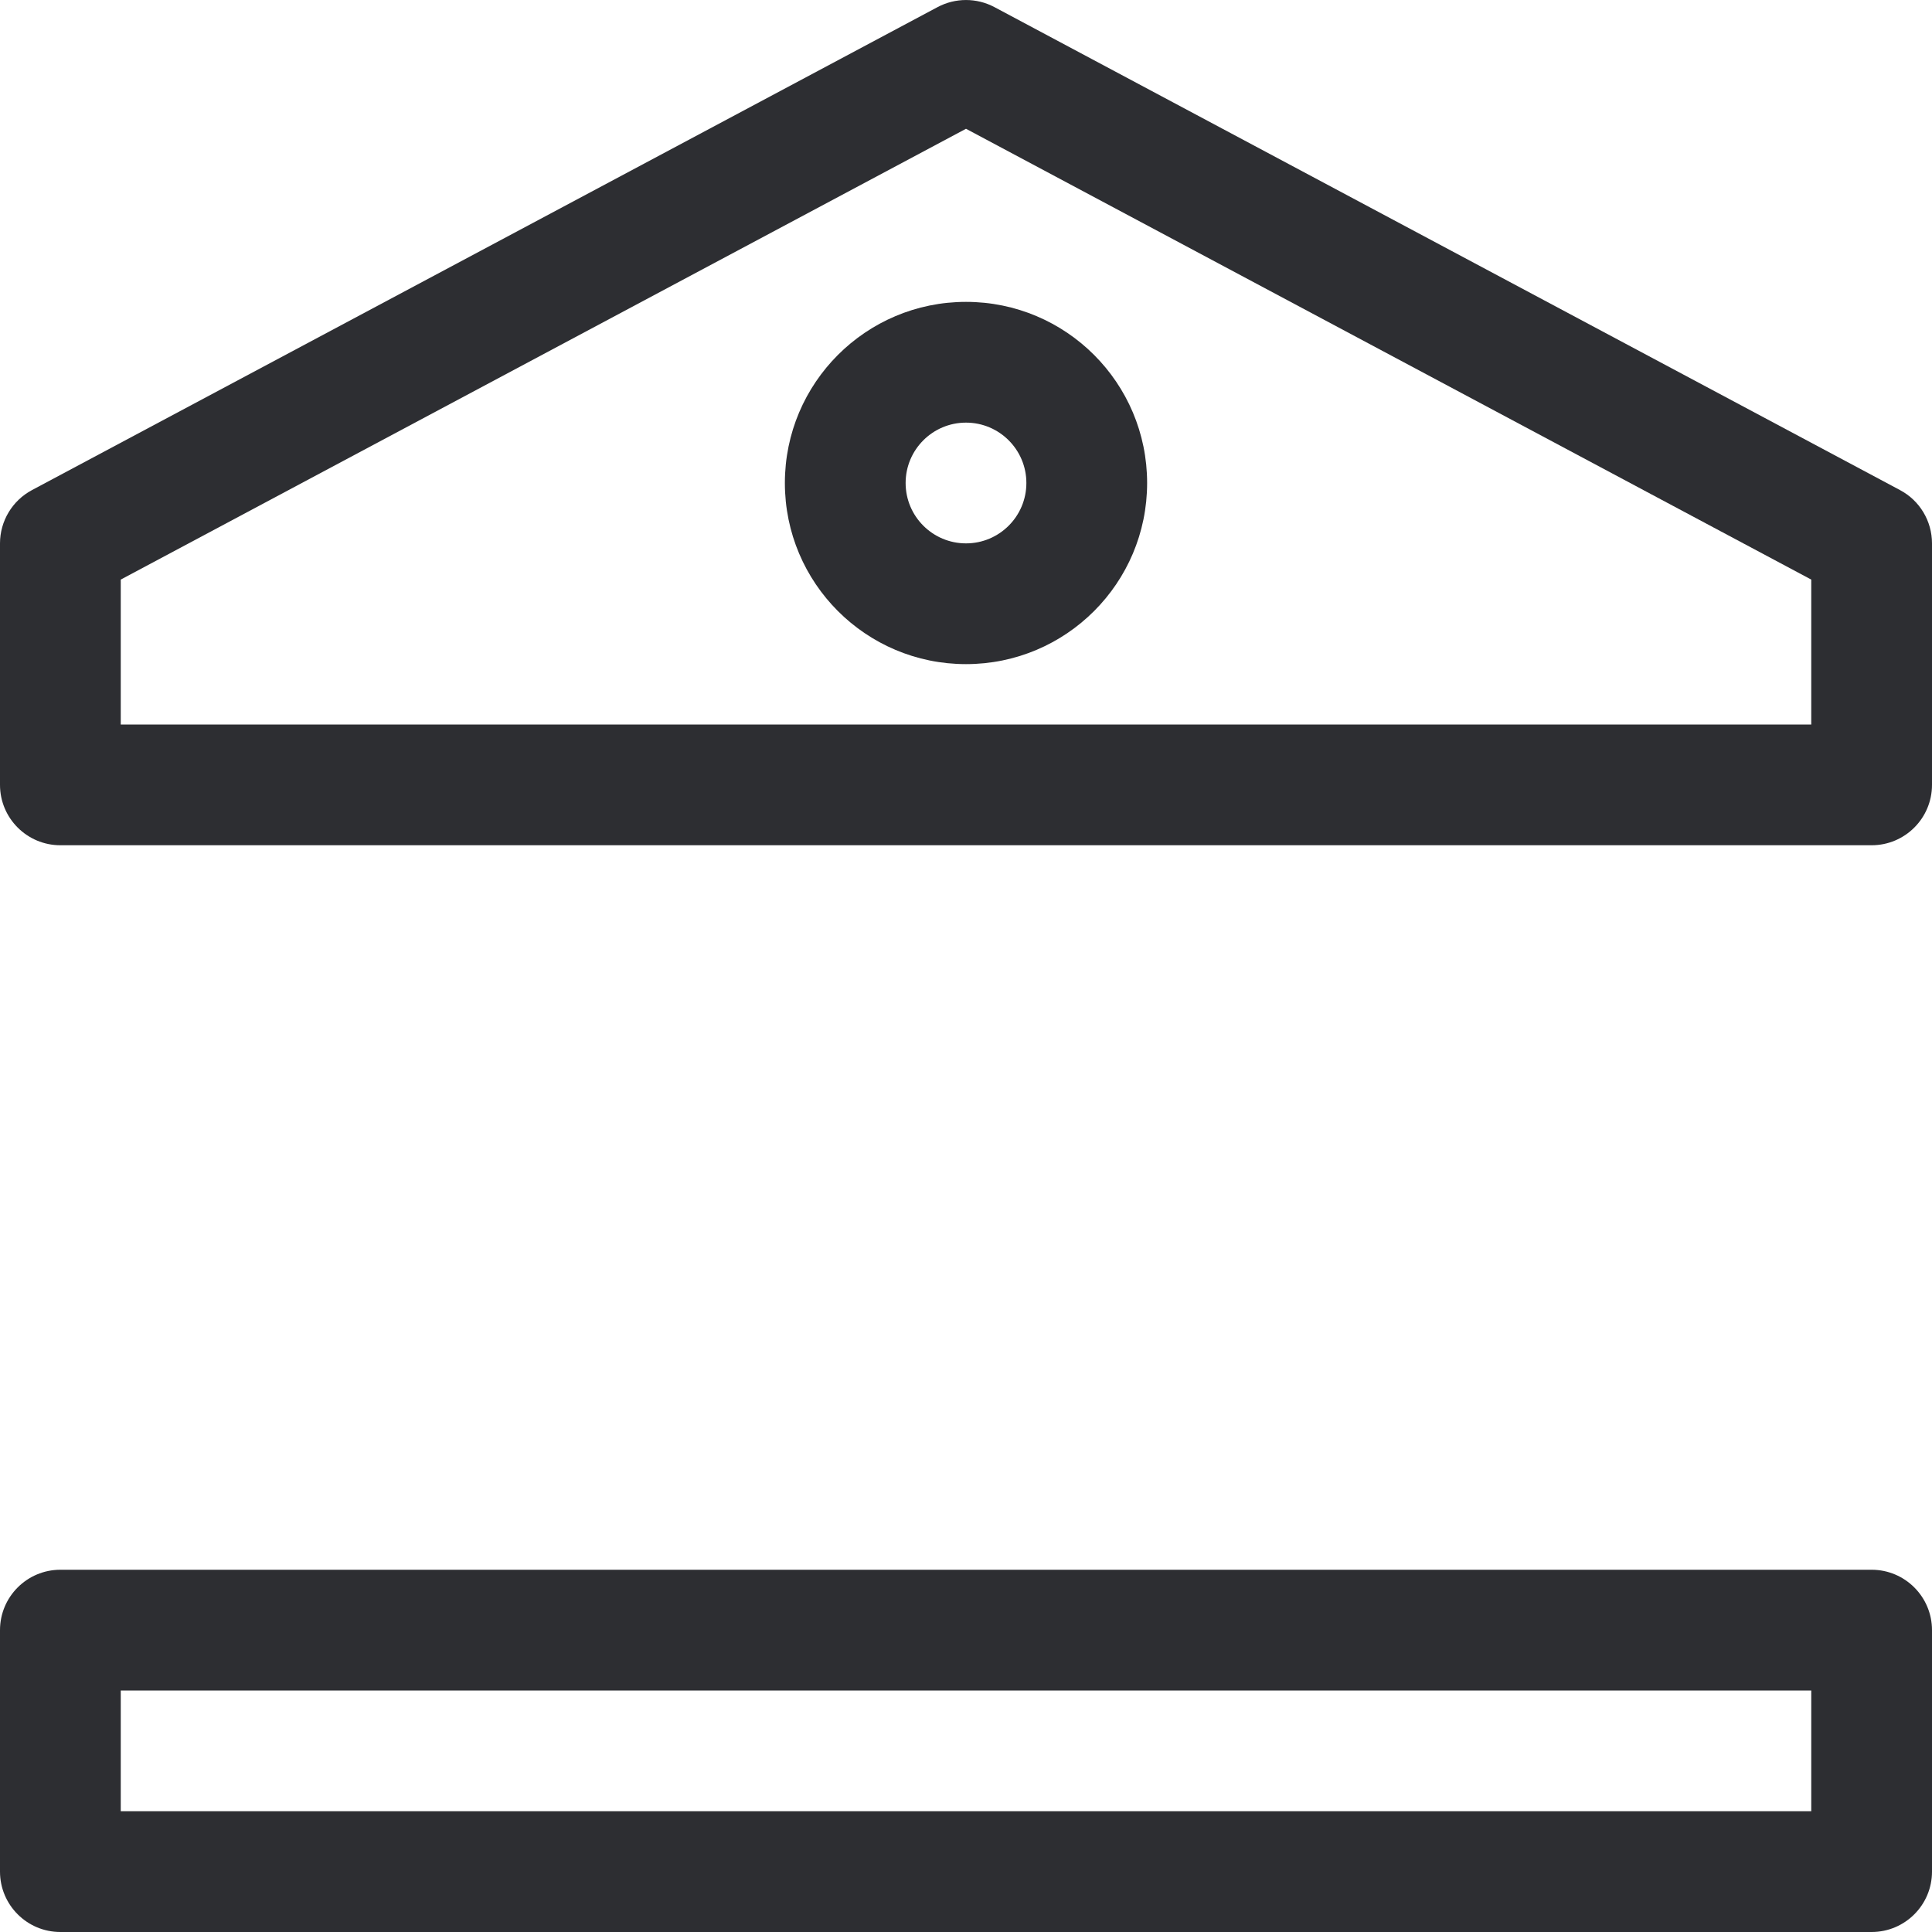 <svg width="32" height="32" viewBox="0 0 32 32" fill="none" xmlns="http://www.w3.org/2000/svg">
    <path fill-rule="evenodd" clip-rule="evenodd" d="M15.529 0.118C15.823 -0.039 16.177 -0.039 16.471 0.118L31.471 8.118C31.797 8.291 32 8.631 32 9V13C32 13.552 31.552 14 31 14H1C0.448 14 0 13.552 0 13V9C0 8.631 0.204 8.291 0.529 8.118L15.529 0.118ZM2 9.6V12H30V9.6L16 2.133L2 9.6Z" fill="#2D2E32" />
    <path fill-rule="evenodd" clip-rule="evenodd" d="M16 7C15.448 7 15 7.448 15 8C15 8.552 15.448 9 16 9C16.552 9 17 8.552 17 8C17 7.448 16.552 7 16 7ZM13 8C13 6.343 14.343 5 16 5C17.657 5 19 6.343 19 8C19 9.657 17.657 11 16 11C14.343 11 13 9.657 13 8Z" fill="#2D2E32" />
    <path fill-rule="evenodd" clip-rule="evenodd" d="M0 27C0 26.448 0.448 26 1 26H31C31.552 26 32 26.448 32 27V31C32 31.552 31.552 32 31 32H1C0.448 32 0 31.552 0 31V27ZM2 28V30H30V28H2Z" fill="#2D2E32" />
</svg>
    